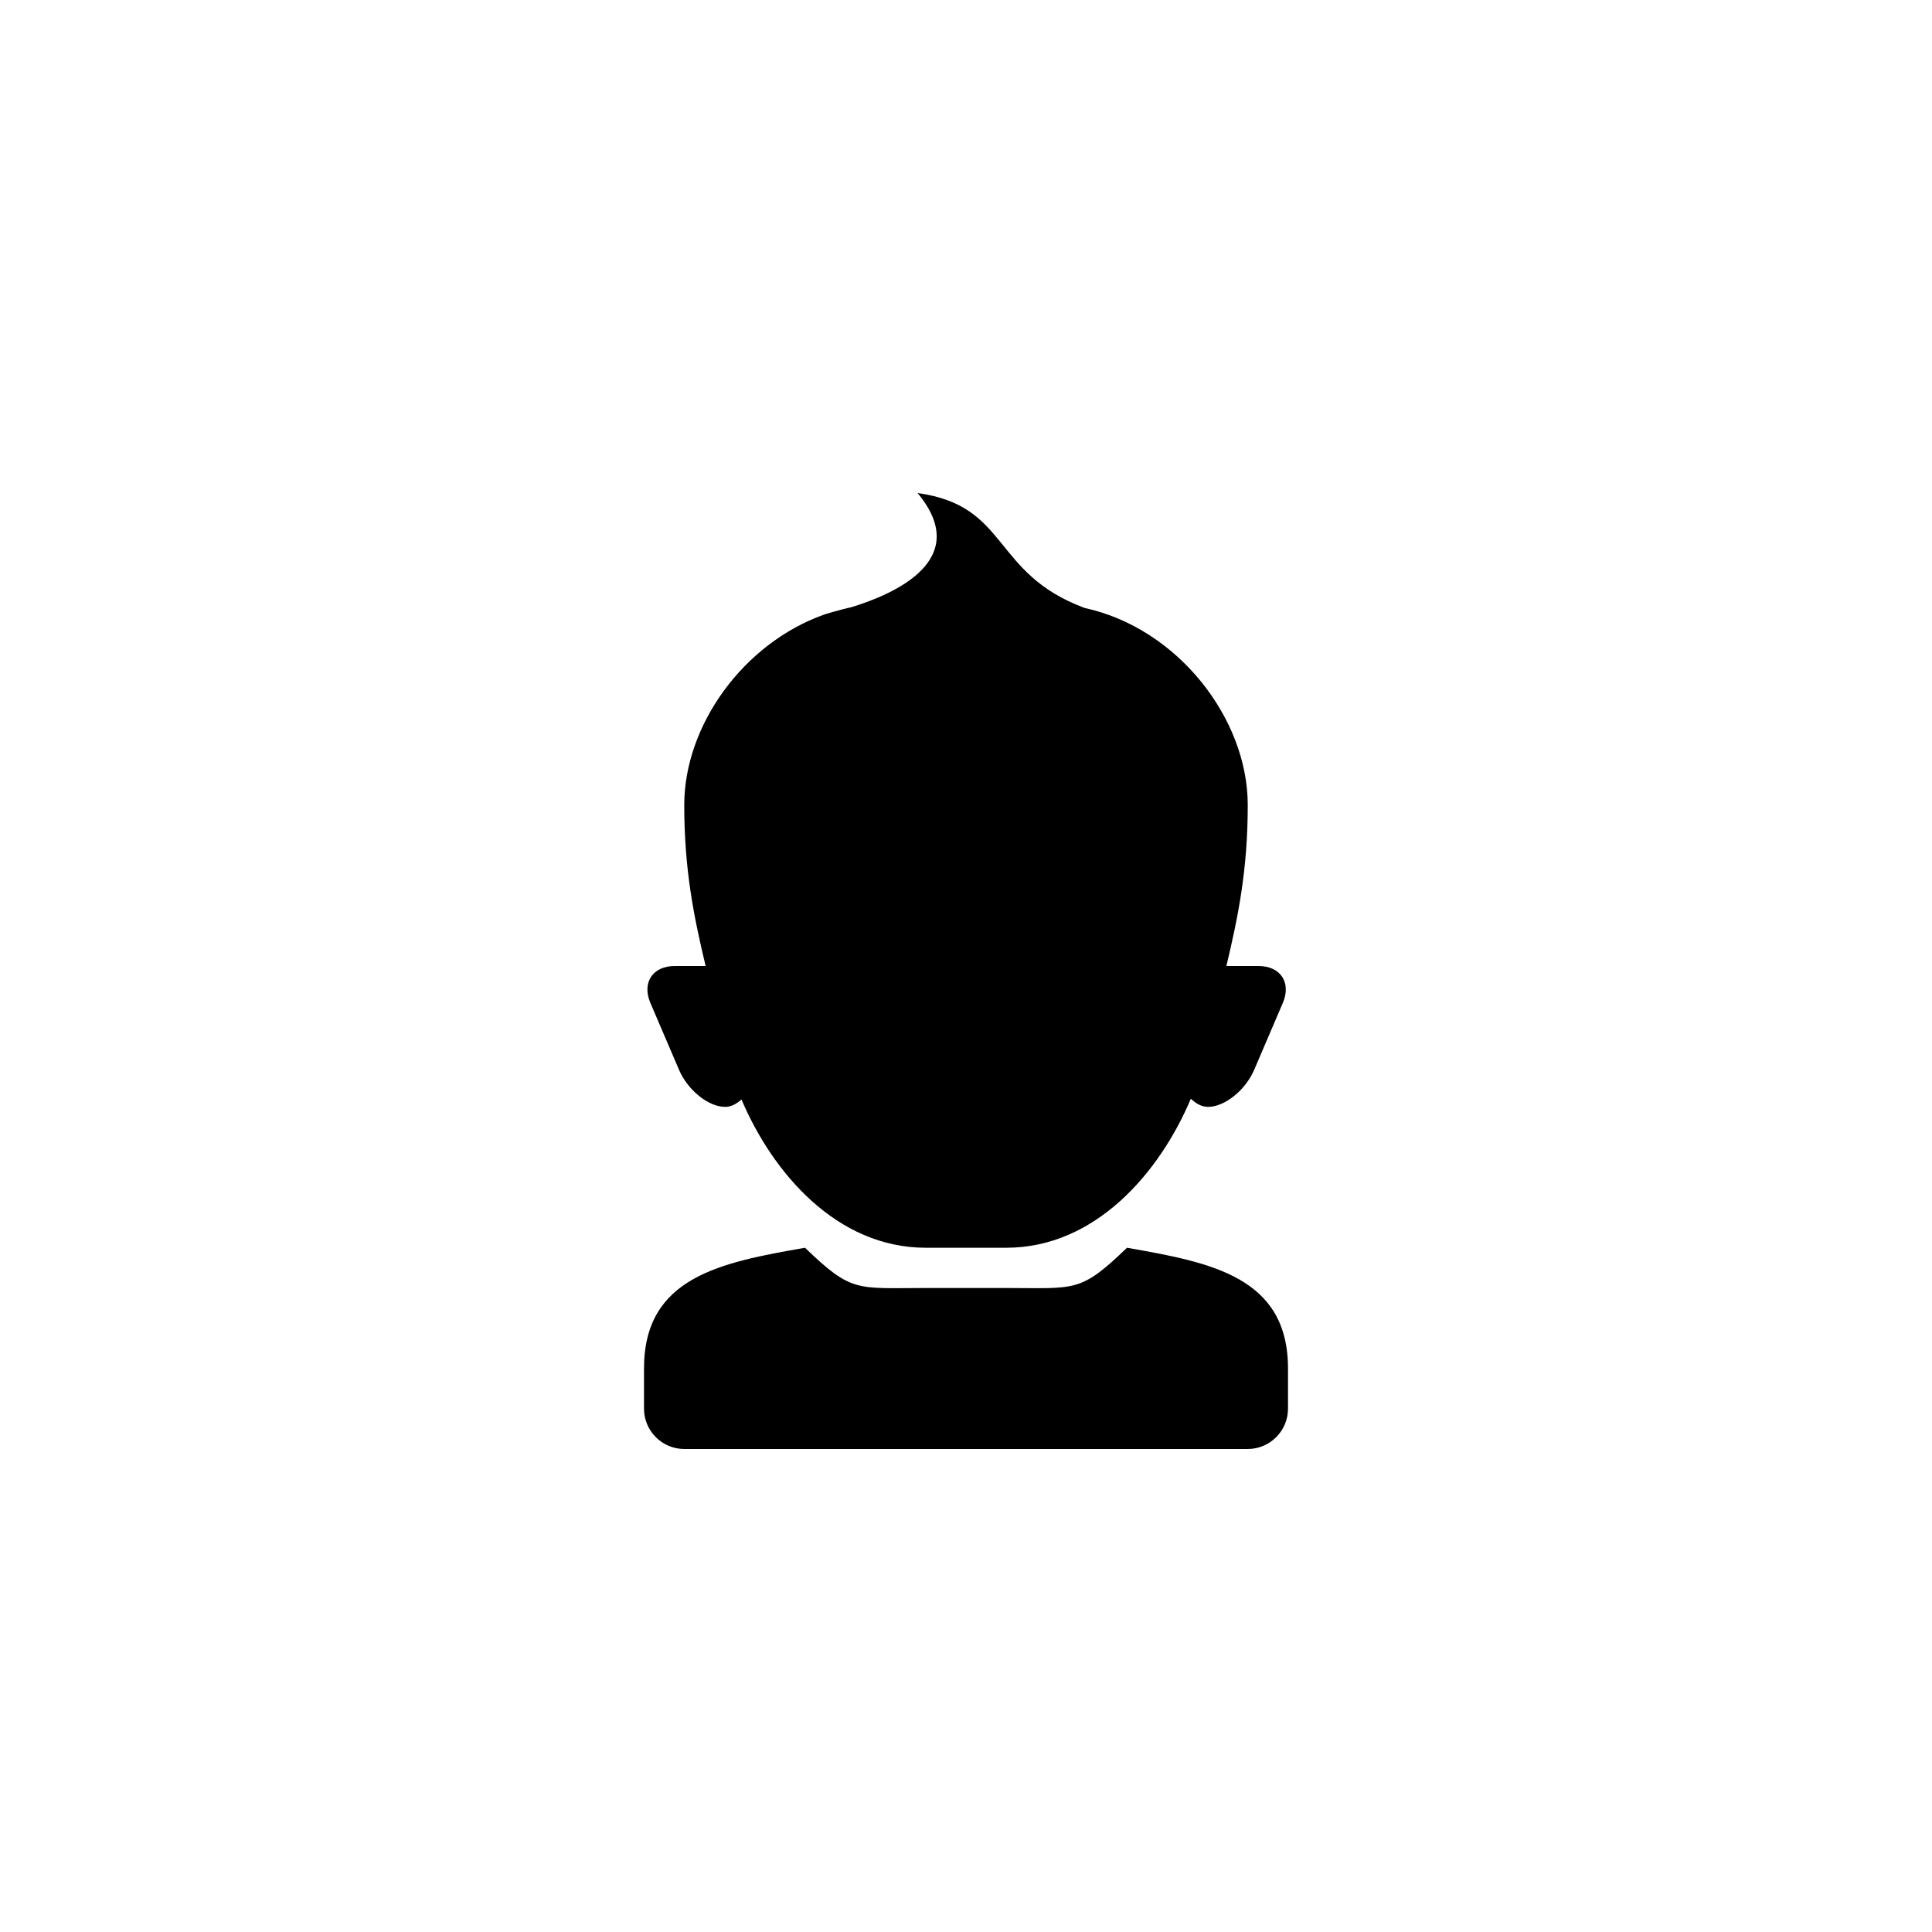 <?xml version="1.0" encoding="utf-8"?>
<!-- Generator: Adobe Illustrator 19.1.0, SVG Export Plug-In . SVG Version: 6.00 Build 0)  -->
<svg version="1.1" id="Layer_1" xmlns="http://www.w3.org/2000/svg" xmlns:xlink="http://www.w3.org/1999/xlink" x="0px" y="0px"
	 viewBox="0 0 48 48" style="enable-background:new 0 0 48 48;" xml:space="preserve">
<g id="child_2_">
	<g>
		<path d="M32,34v1c0,0.55-0.45,1-1,1H17c-0.55,0-1-0.45-1-1v-1c0-2.278,1.916-2.635,4-3c1.168,1.126,1.275,1,3,1h2
			c1.725,0,1.832,0.126,3-1C30.084,31.365,32,31.722,32,34z M16.871,26.581c0.217,0.506,0.731,0.919,1.144,0.919
			c0.153,0,0.288-0.077,0.407-0.183C19.199,29.146,20.793,31,23,31h1h1c2.215,0,3.813-1.867,4.586-3.703
			c0.123,0.119,0.266,0.203,0.429,0.203c0.412,0,0.927-0.414,1.144-0.919l0.712-1.662C32.088,24.414,31.815,24,31.265,24h-0.796
			C30.76,22.783,31,21.612,31,20c0-2.16-1.752-4.397-4.052-4.895c-2.323-0.863-1.864-2.543-4.151-2.855
			c1.37,1.646-0.549,2.502-1.655,2.839c-0.214,0.042-0.678,0.18-0.672,0.182C18.463,15.988,17,18.026,17,20
			c0,1.612,0.24,2.783,0.531,4h-0.766c-0.55,0-0.823,0.414-0.606,0.919L16.871,26.581z"/>
	</g>
</g>
</svg>
